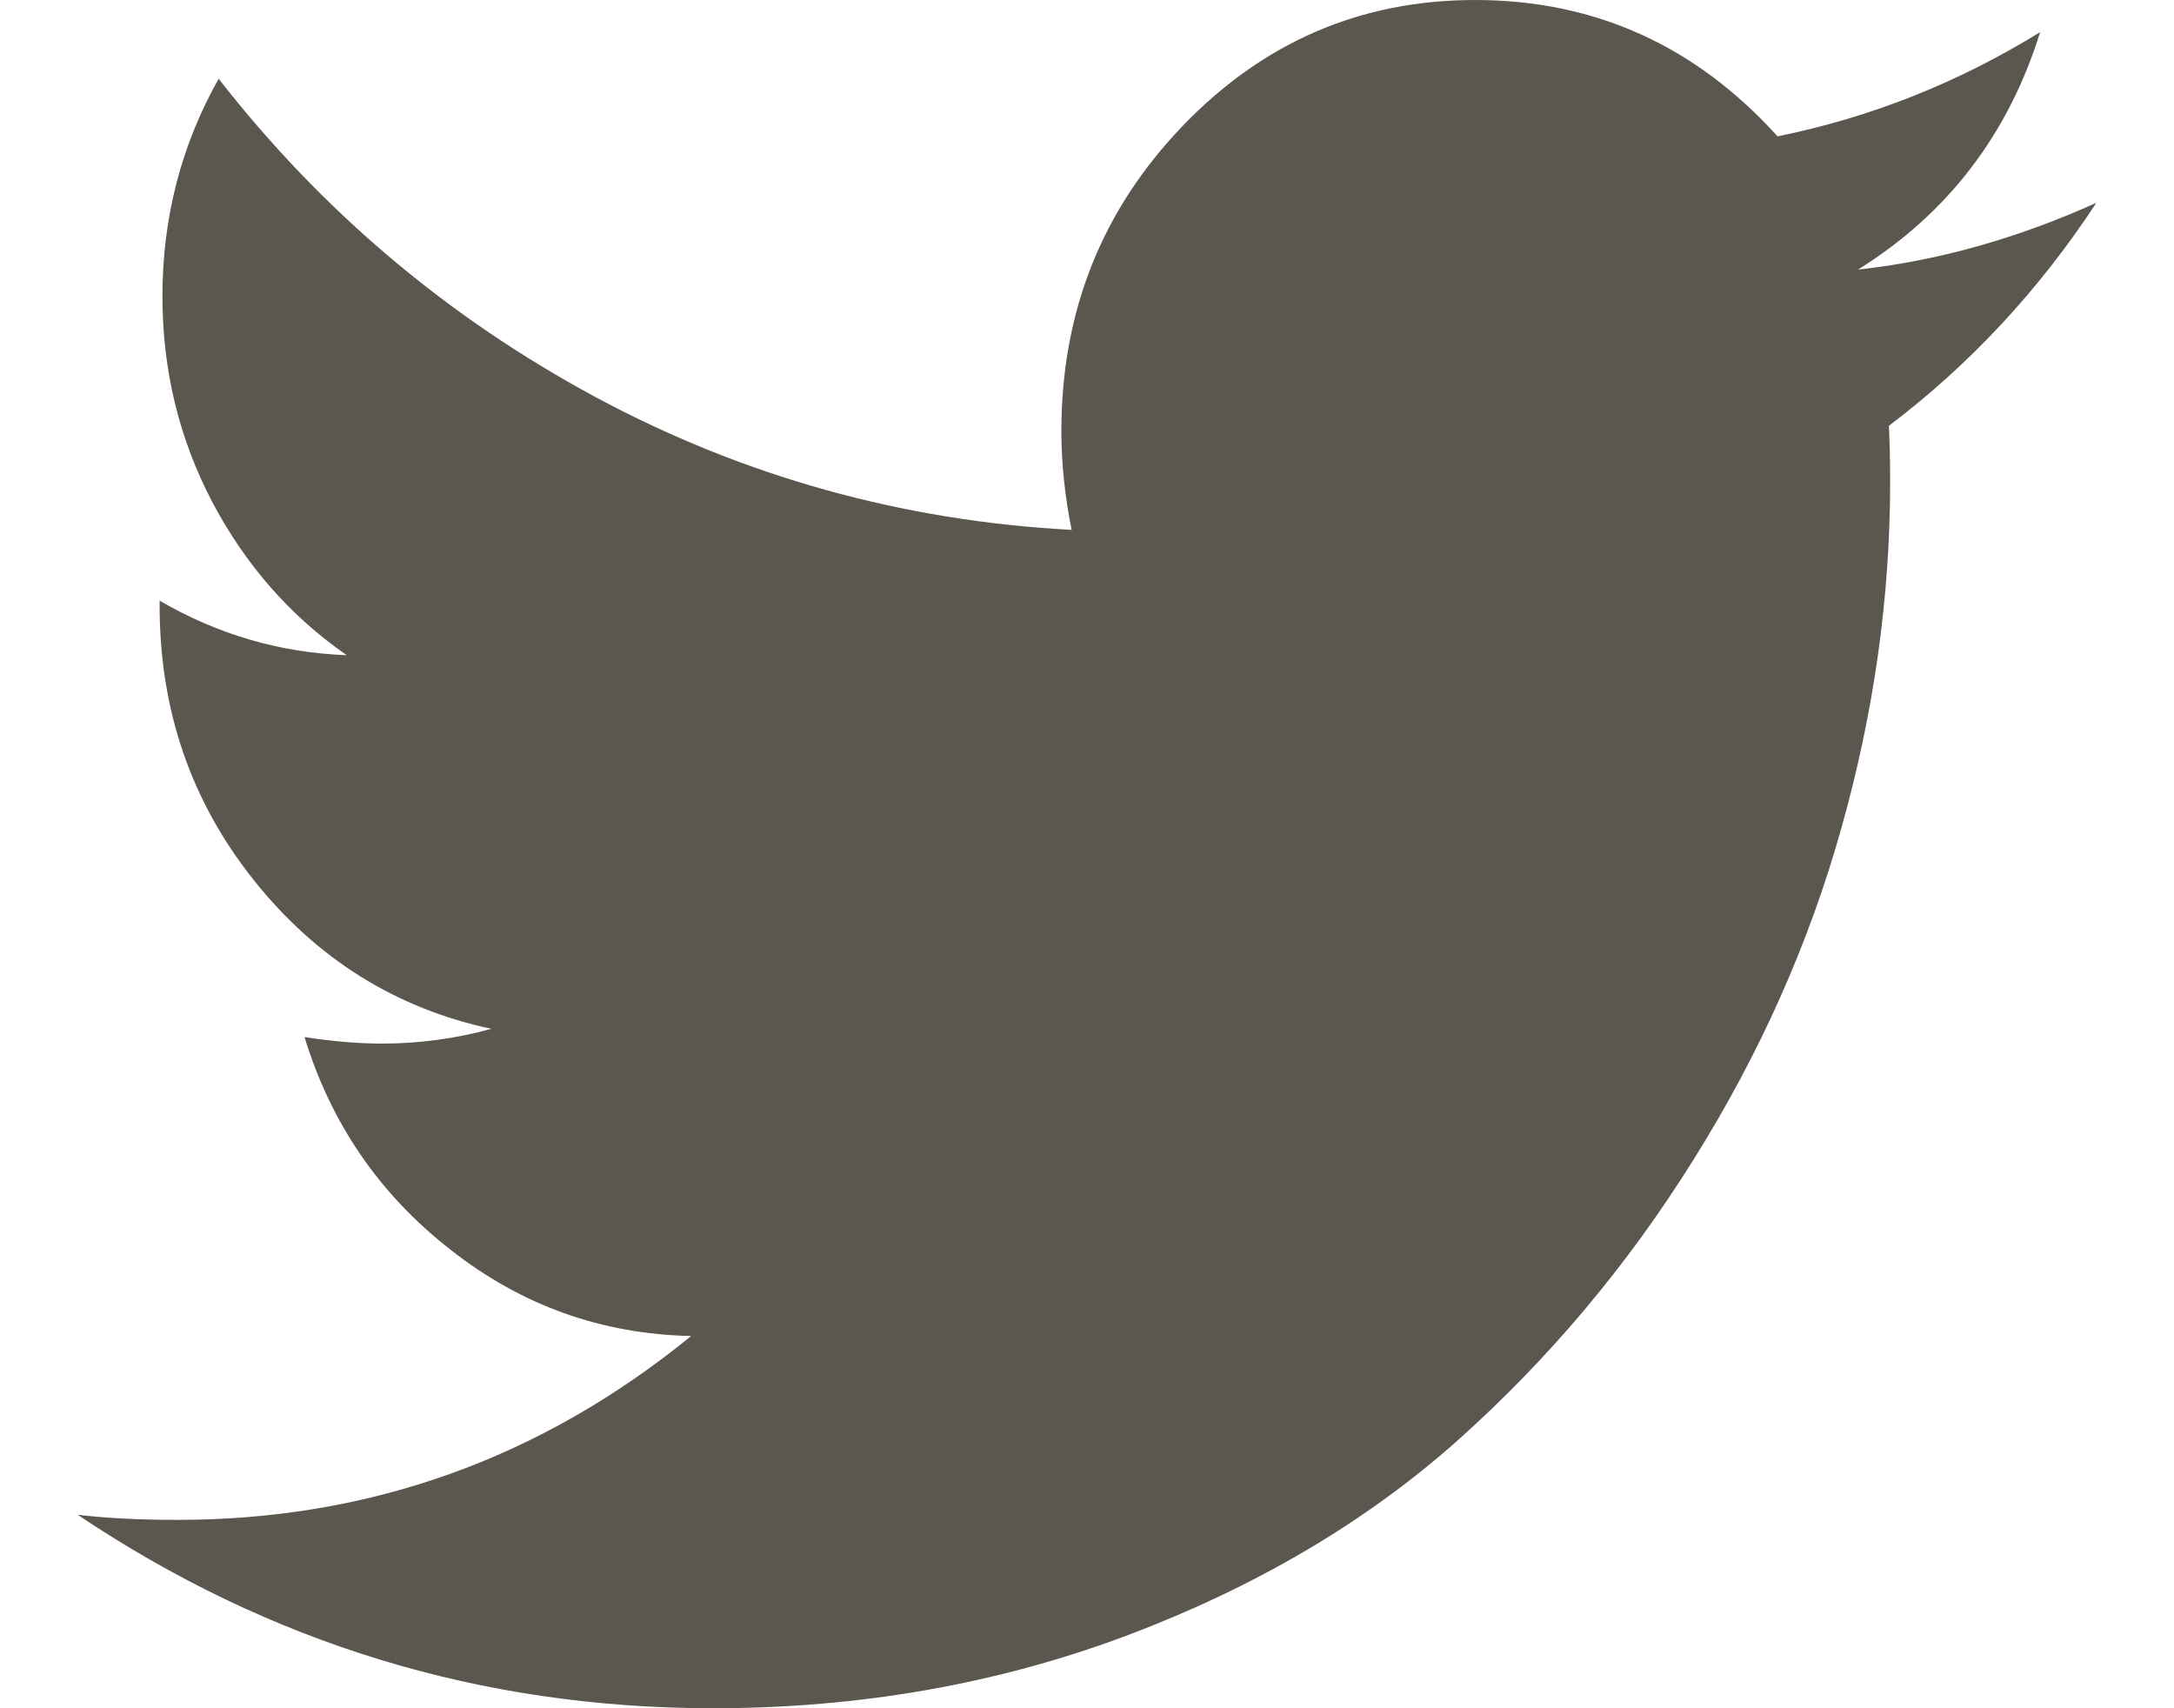<?xml version="1.0" encoding="UTF-8"?>
<svg width="14px" height="11px" viewBox="0 0 14 11" version="1.1" xmlns="http://www.w3.org/2000/svg" xmlns:xlink="http://www.w3.org/1999/xlink">
    <!-- Generator: Sketch 60 (88103) - https://sketch.com -->
    <title>twitter</title>
    <desc>Created with Sketch.</desc>
    <g id="PHASE-1-FINAL" stroke="none" stroke-width="1" fill="none" fill-rule="evenodd">
        <g id="HOME—DESKTOP-Copy-9" transform="translate(-759, -2546)" fill="#5B574E">
            <g id="Group-5" transform="translate(0, 1621)">
                <g id="Group-4" transform="translate(611, 923)">
                    <path d="M161.5,3.306 C161.132,3.867 160.686,4.347 160.164,4.742 C160.168,4.822 160.172,4.942 160.172,5.103 C160.172,5.847 160.067,6.591 159.858,7.332 C159.65,8.075 159.332,8.787 158.906,9.467 C158.48,10.15 157.972,10.753 157.385,11.277 C156.796,11.801 156.086,12.219 155.256,12.532 C154.426,12.843 153.538,13 152.592,13 C151.101,13 149.738,12.584 148.5,11.754 C148.693,11.777 148.908,11.787 149.144,11.787 C150.381,11.787 151.483,11.392 152.451,10.603 C151.875,10.591 151.358,10.407 150.901,10.047 C150.444,9.691 150.131,9.234 149.961,8.678 C150.142,8.706 150.309,8.72 150.463,8.72 C150.7,8.72 150.934,8.688 151.164,8.625 C150.548,8.493 150.038,8.174 149.634,7.667 C149.23,7.16 149.028,6.572 149.028,5.901 L149.028,5.868 C149.403,6.086 149.803,6.203 150.233,6.219 C149.87,5.968 149.581,5.638 149.366,5.231 C149.153,4.824 149.046,4.383 149.046,3.908 C149.046,3.404 149.166,2.937 149.408,2.507 C150.073,3.36 150.882,4.044 151.837,4.558 C152.791,5.07 153.813,5.354 154.901,5.412 C154.857,5.194 154.835,4.982 154.835,4.776 C154.835,4.008 155.095,3.354 155.615,2.812 C156.134,2.271 156.763,2 157.499,2 C158.269,2 158.918,2.293 159.447,2.878 C160.045,2.757 160.609,2.533 161.138,2.207 C160.933,2.865 160.543,3.376 159.965,3.736 C160.478,3.68 160.989,3.536 161.5,3.306" id="twitter"></path>
                </g>
            </g>
        </g>
    </g>
</svg>